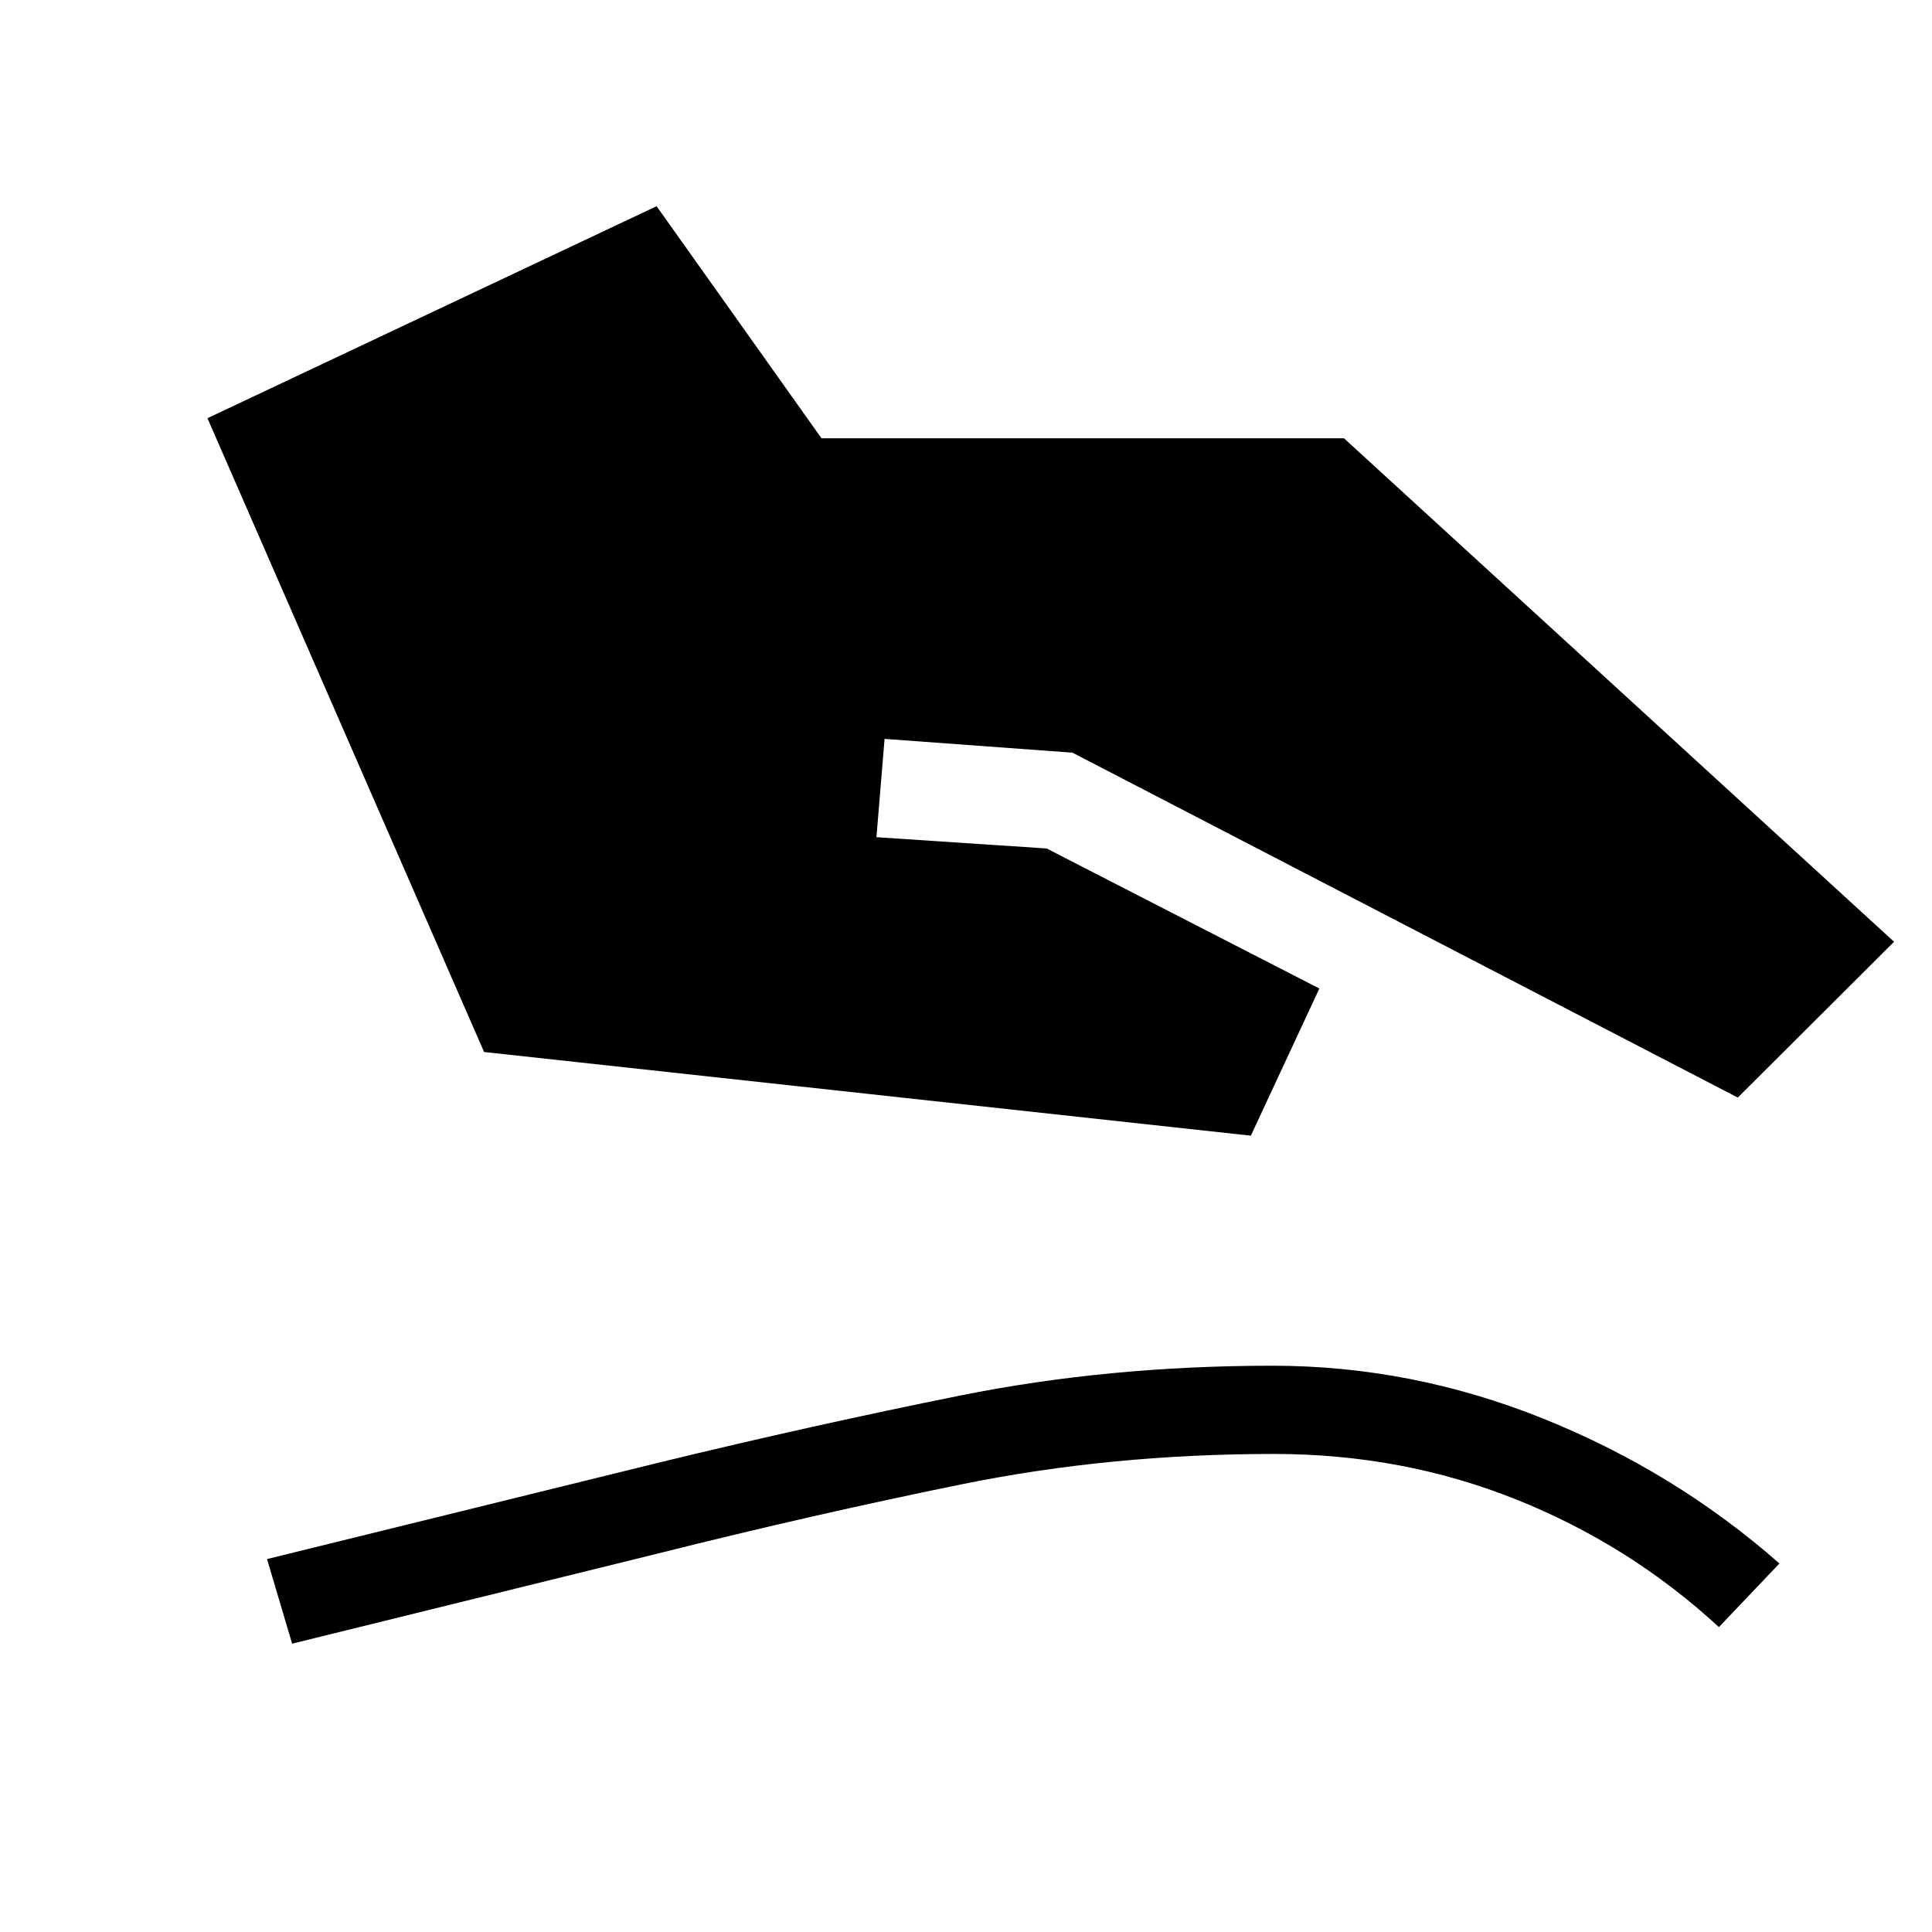 <svg xmlns="http://www.w3.org/2000/svg" height="48" viewBox="0 -960 960 960" width="48"><path d="M240.54-437.27 103.08-752.19l223.19-105.35 81.92 115.31h259.62l273.34 250.19-77.65 77.42L532.92-586l-93.38-6.85L435.5-544l84.58 5.61 135.5 69.58-34.04 73.12-381-41.58Zm-95.39 294-12.46-42.04 195.43-48.11q75.5-18.35 149.07-33.16 73.58-14.8 155.16-14.8 69 0 134.4 26.26 65.4 26.27 117.44 72l-30.08 31.62q-44.34-40.89-100.82-63.46-56.48-22.58-120.14-22.58-81.15 0-155 15.02-73.84 15.02-151.5 34.52l-181.5 44.73Z"/></svg>